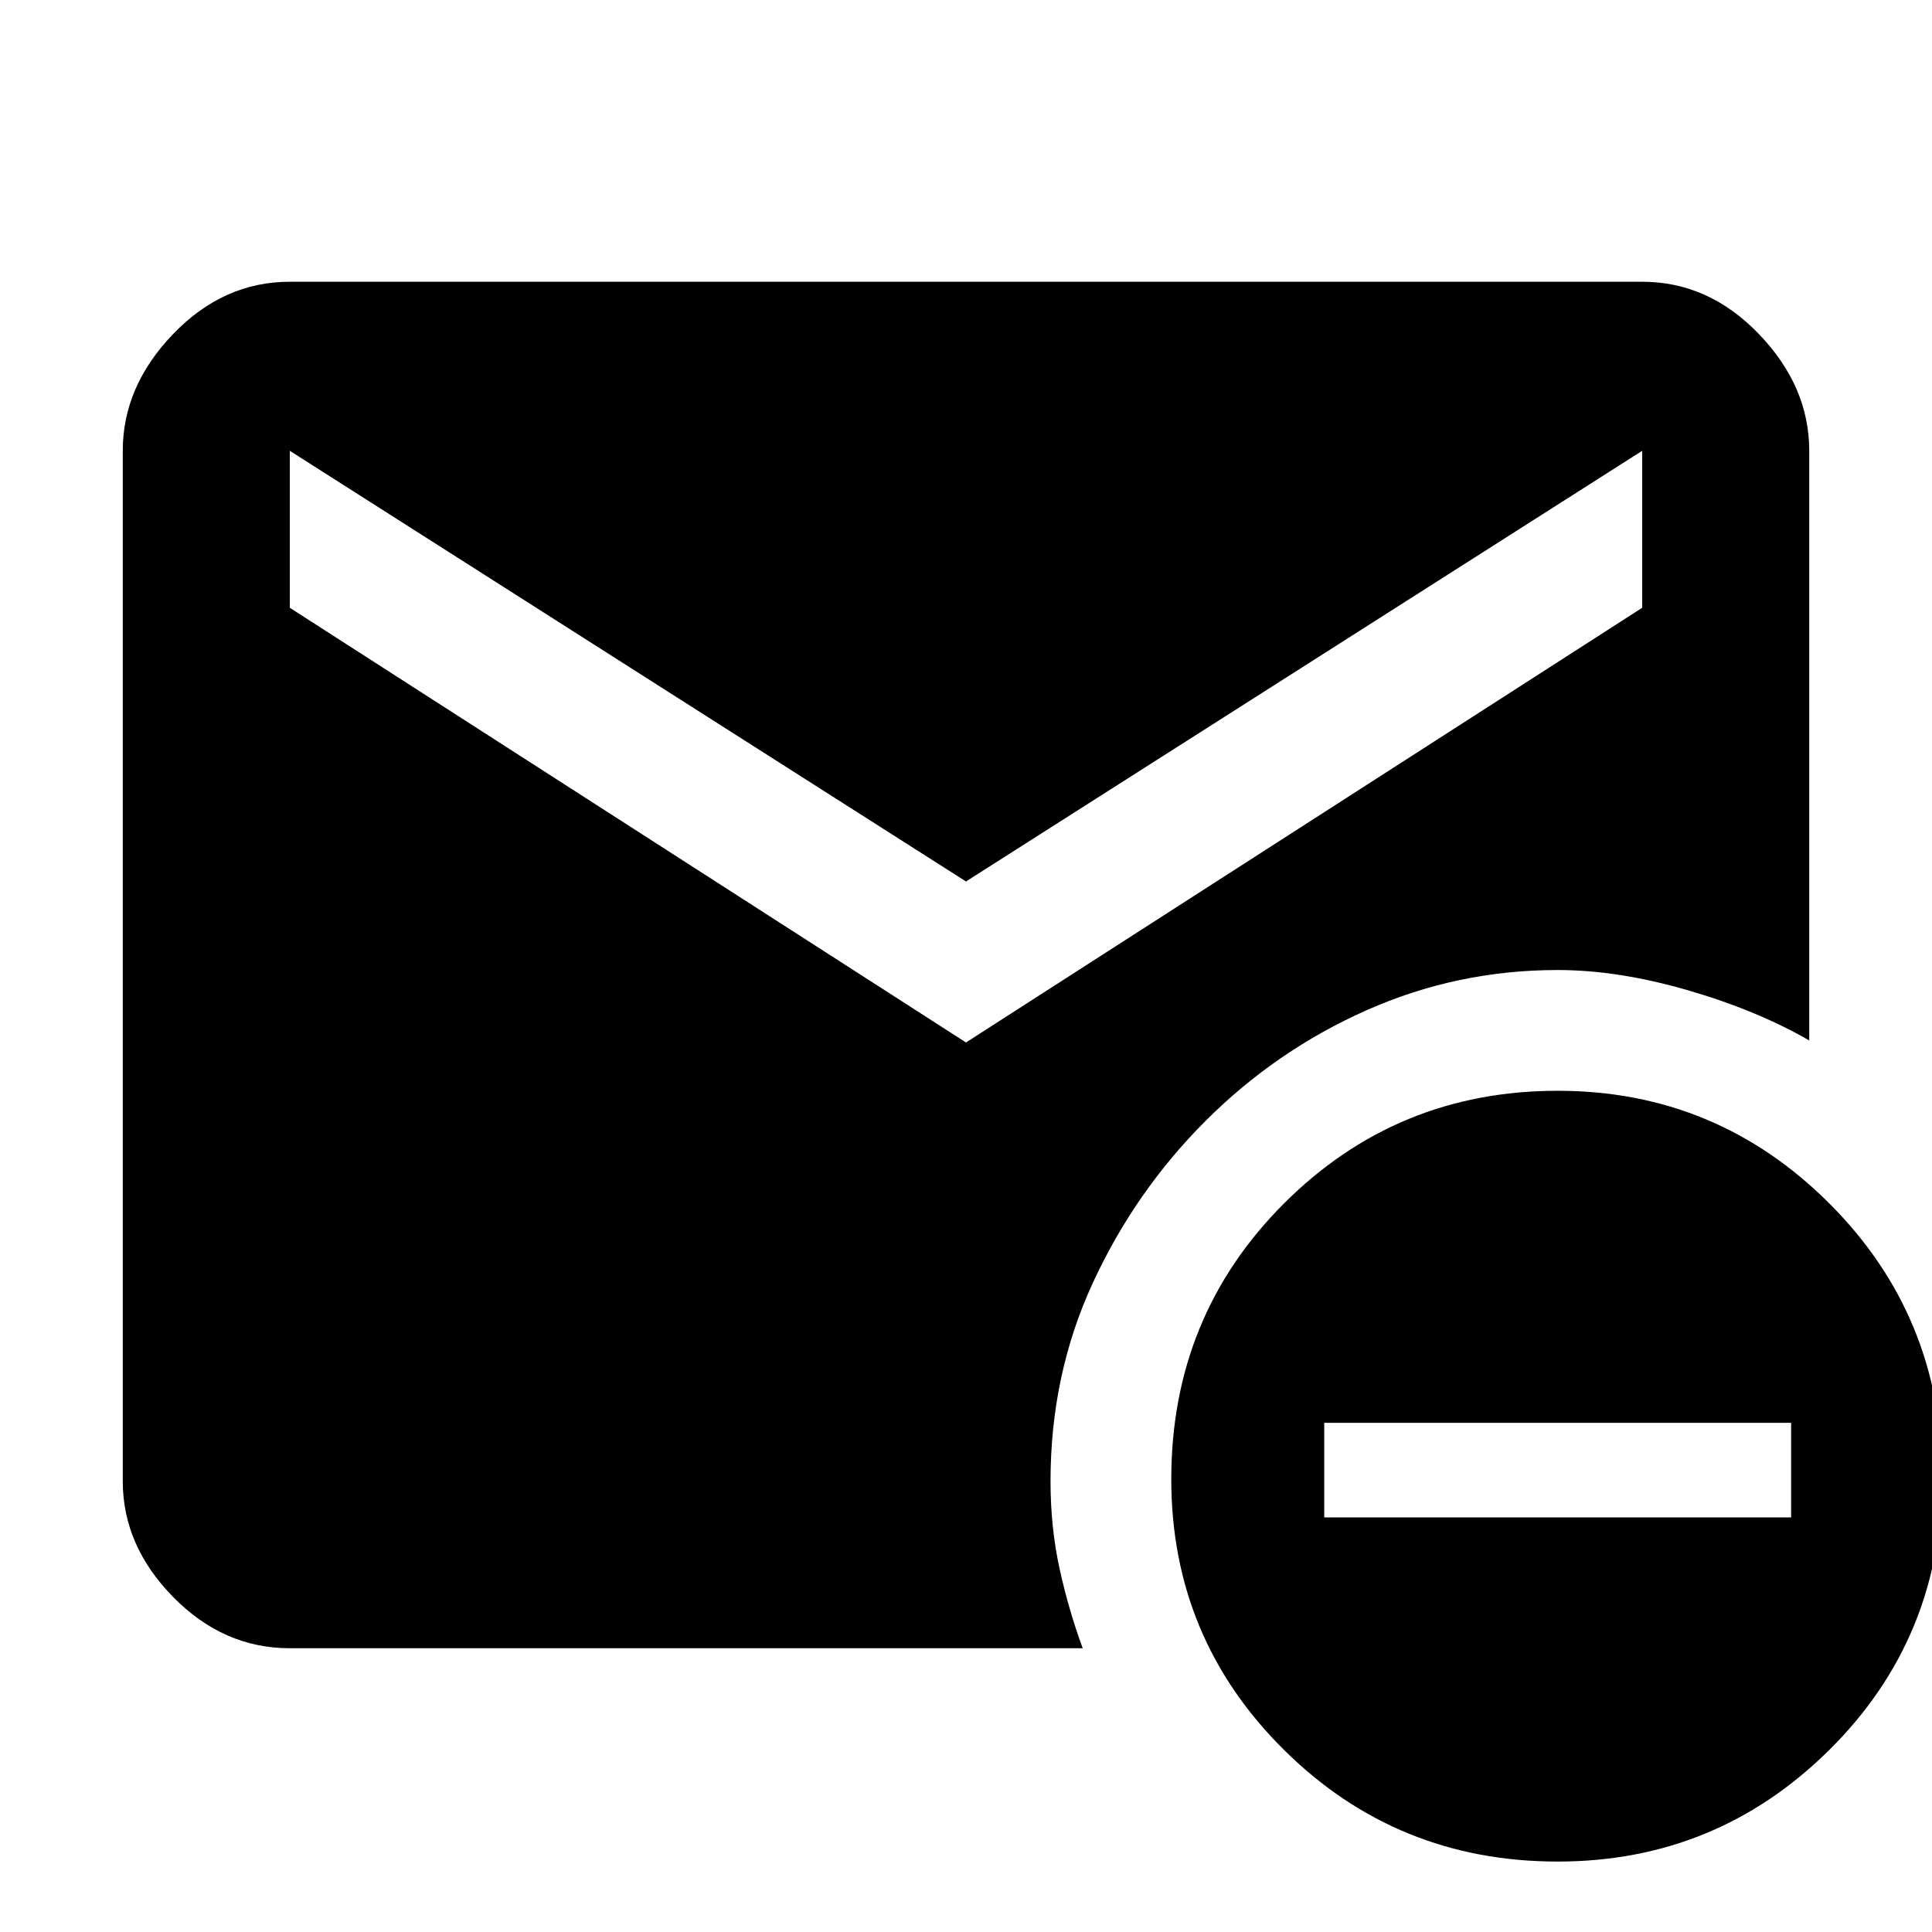 <svg xmlns="http://www.w3.org/2000/svg" height="48" width="48"><path d="m24 25.9 16.8-10.8v-3.9L24 21.9 7.2 11.2v3.9Zm14.7 20.35q-4 0-6.8-2.775t-2.8-6.725q0-4.05 2.8-6.85t6.8-2.8q3.95 0 6.75 2.8t2.8 6.8q0 4-2.8 6.775-2.8 2.775-6.75 2.775Zm-5.8-8.55h11.6v-2.35H32.9ZM7.2 40.95q-1.65 0-2.9-1.275T3.05 36.8V11.2q0-1.6 1.25-2.9Q5.55 7 7.2 7h33.6q1.65 0 2.9 1.3t1.25 2.9v14.65q-1.3-.75-3.025-1.25-1.725-.5-3.225-.5-2.5 0-4.75 1t-4 2.75q-1.75 1.75-2.8 4.025Q26.1 34.15 26.1 36.8q0 1.15.225 2.175t.575 1.975Z"/></svg>